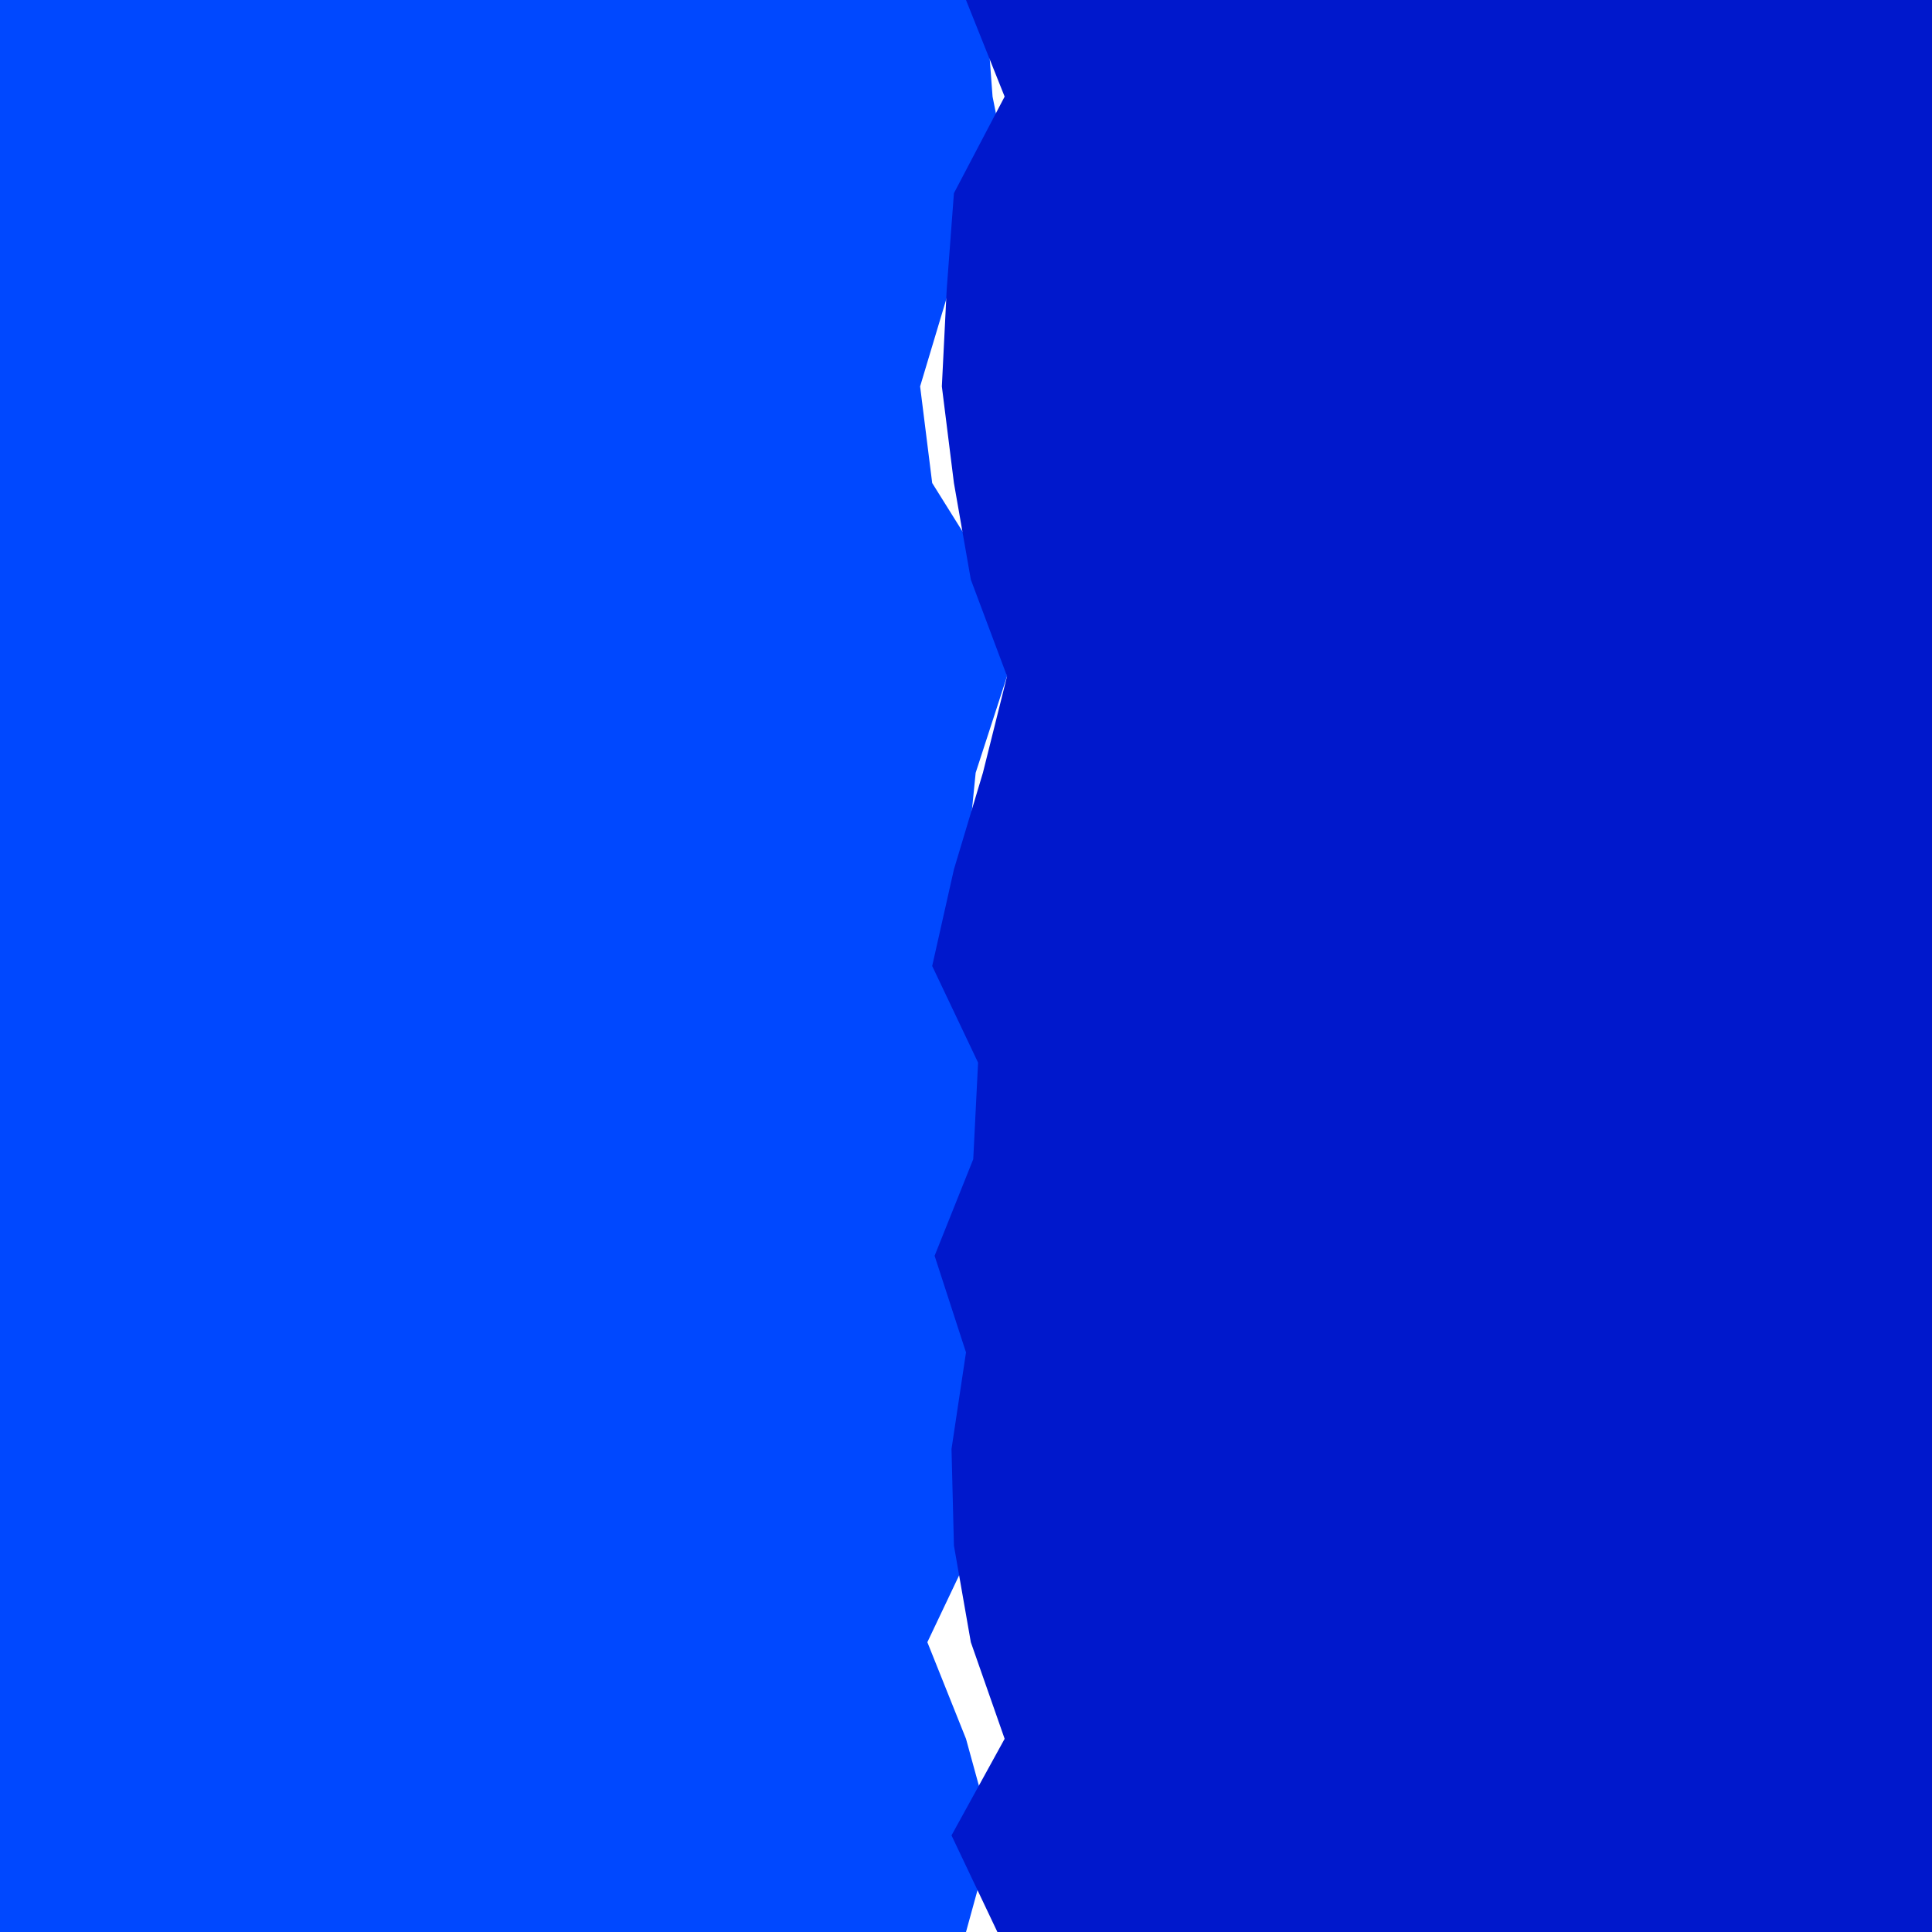 <?xml version="1.0" standalone="no"?><!DOCTYPE svg PUBLIC "-//W3C//DTD SVG 1.1//EN" "http://www.w3.org/Graphics/SVG/1.1/DTD/svg11.dtd"><svg width="800" height="800" version="1.1" xmlns="http://www.w3.org/2000/svg" xmlns:xlink="http://www.w3.org/1999/xlink"><defs xmlns="http://www.w3.org/1999/xhtml"><style type="text/css"><![CDATA[
body { background-color: rgb(234, 234, 234); }
#canvas svg { box-shadow: rgba(0, 0, 0, 0.059) 0px 3px 2px 0px, rgba(0, 0, 0, 0.02) -1px -1px 1px 0px inset; border-width: 1px; border-style: solid; border-color: rgb(226, 226, 226) rgb(226, 226, 226) rgb(206, 206, 206); background-color: white; }]]></style></defs><polygon points="0 0 400 0 408 0 411 40 419 80 393 120 381 160 386 200 411 240 417 280 404 320 400 360 401 400 415 440 415 480 390 520 402 560 420 600 403 640 384 680 400 720 411 760 400 800 0 800" fill="rgb(0, 72, 255)" stroke="none"/><polygon points="800 0 800 800 400 800 413 800 394 760 416 720 402 680 395 640 394 600 400 560 387 520 403 480 405 440 386 400 395 360 407 320 417 280 402 240 395 200 390 160 392 120 395 80 416 40 400 0" fill="rgb(0, 24, 204)" stroke="none"/></svg>